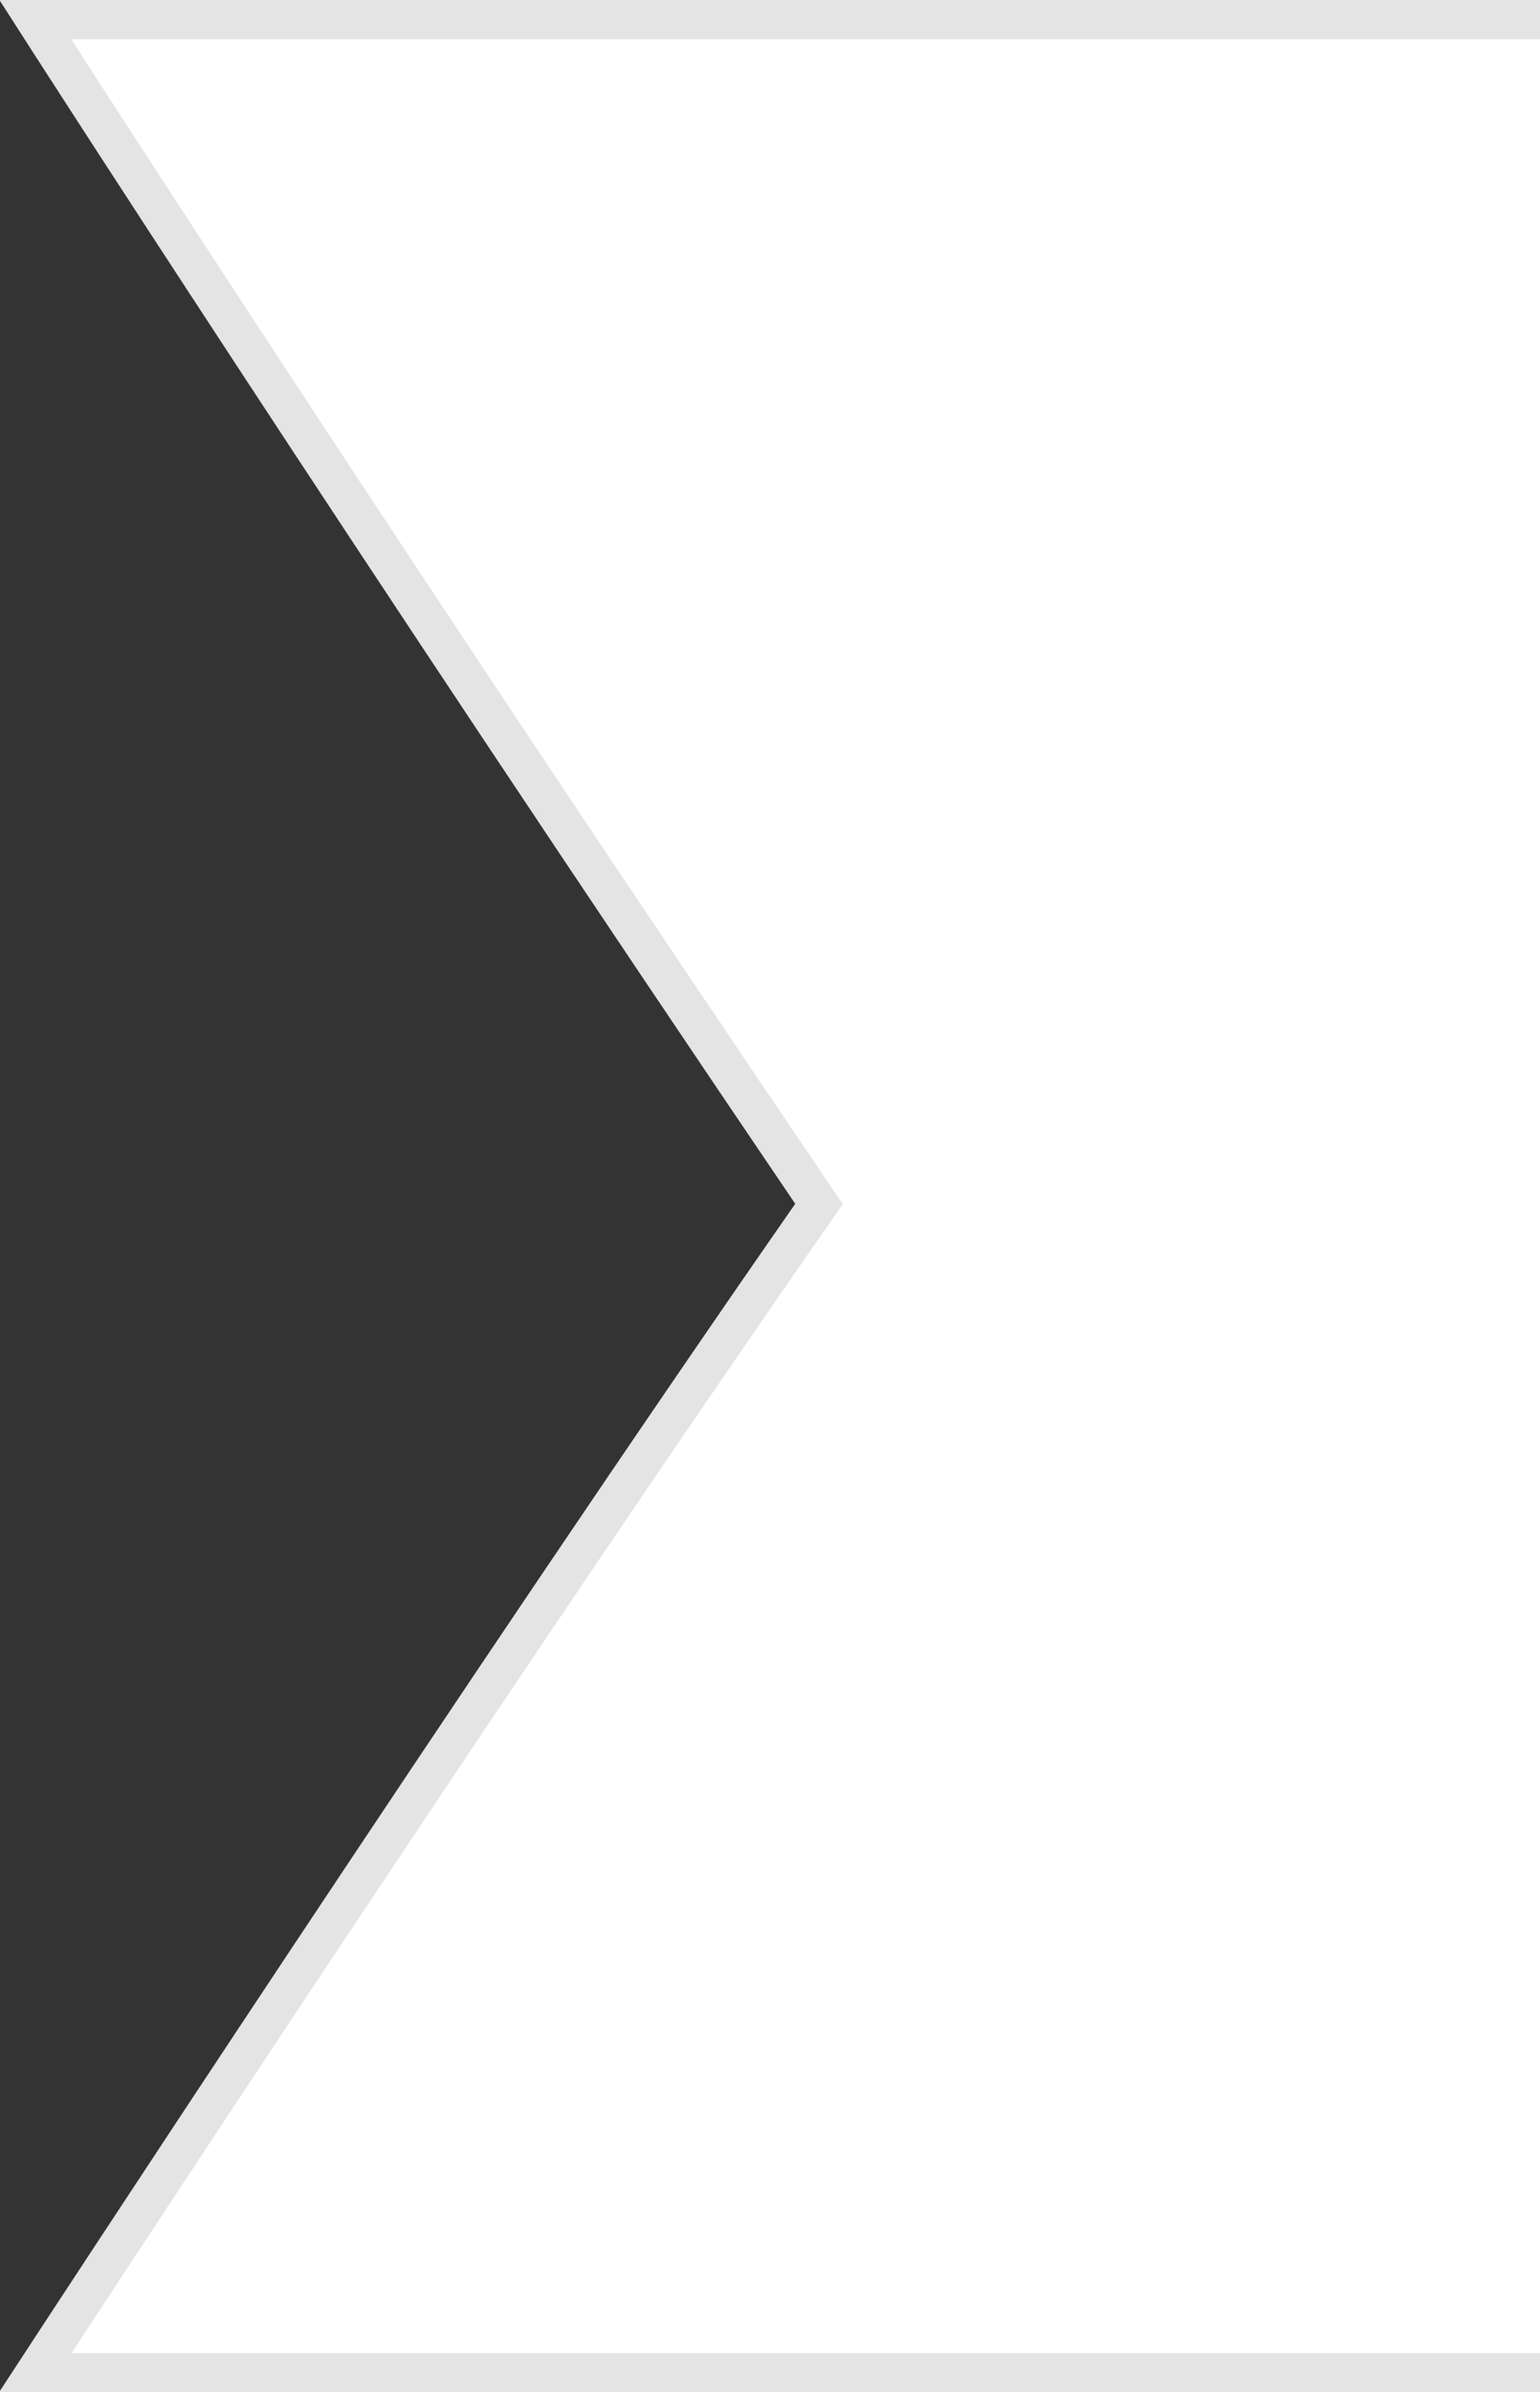 <?xml version="1.0" encoding="utf-8"?>
<!-- Generator: Adobe Illustrator 19.2.1, SVG Export Plug-In . SVG Version: 6.00 Build 0)  -->
<svg version="1.1" id="Layer_1" xmlns="http://www.w3.org/2000/svg" xmlns:xlink="http://www.w3.org/1999/xlink" x="0px" y="0px"
	 viewBox="0 0 39.3 61" style="enable-background:new 0 0 39.3 61;" xml:space="preserve">
<rect x="0" y="0" width="39.3" height="61" fill="#333333" stroke="none"/>
<style type="text/css">
	.st0{fill:#FFFFFF;stroke:#E4E4E4;}
</style>
<title>Rectangle_2_copy_2</title>
<desc>Created with Sketch.</desc>
<g id="Page-1">
	<g id="_x32_8" transform="translate(-280, -148)">
		<path id="Rectangle_2_copy_2" class="st0" d="M280.9,148.5h295c0,0,10.3,15.6,20,30c-8.3,12.1-20,30-20,30h-295
			c0,0,11.7-17.9,20-29.8C289.3,161.6,280.9,148.5,280.9,148.5z"/>
	</g>
</g>
</svg>

